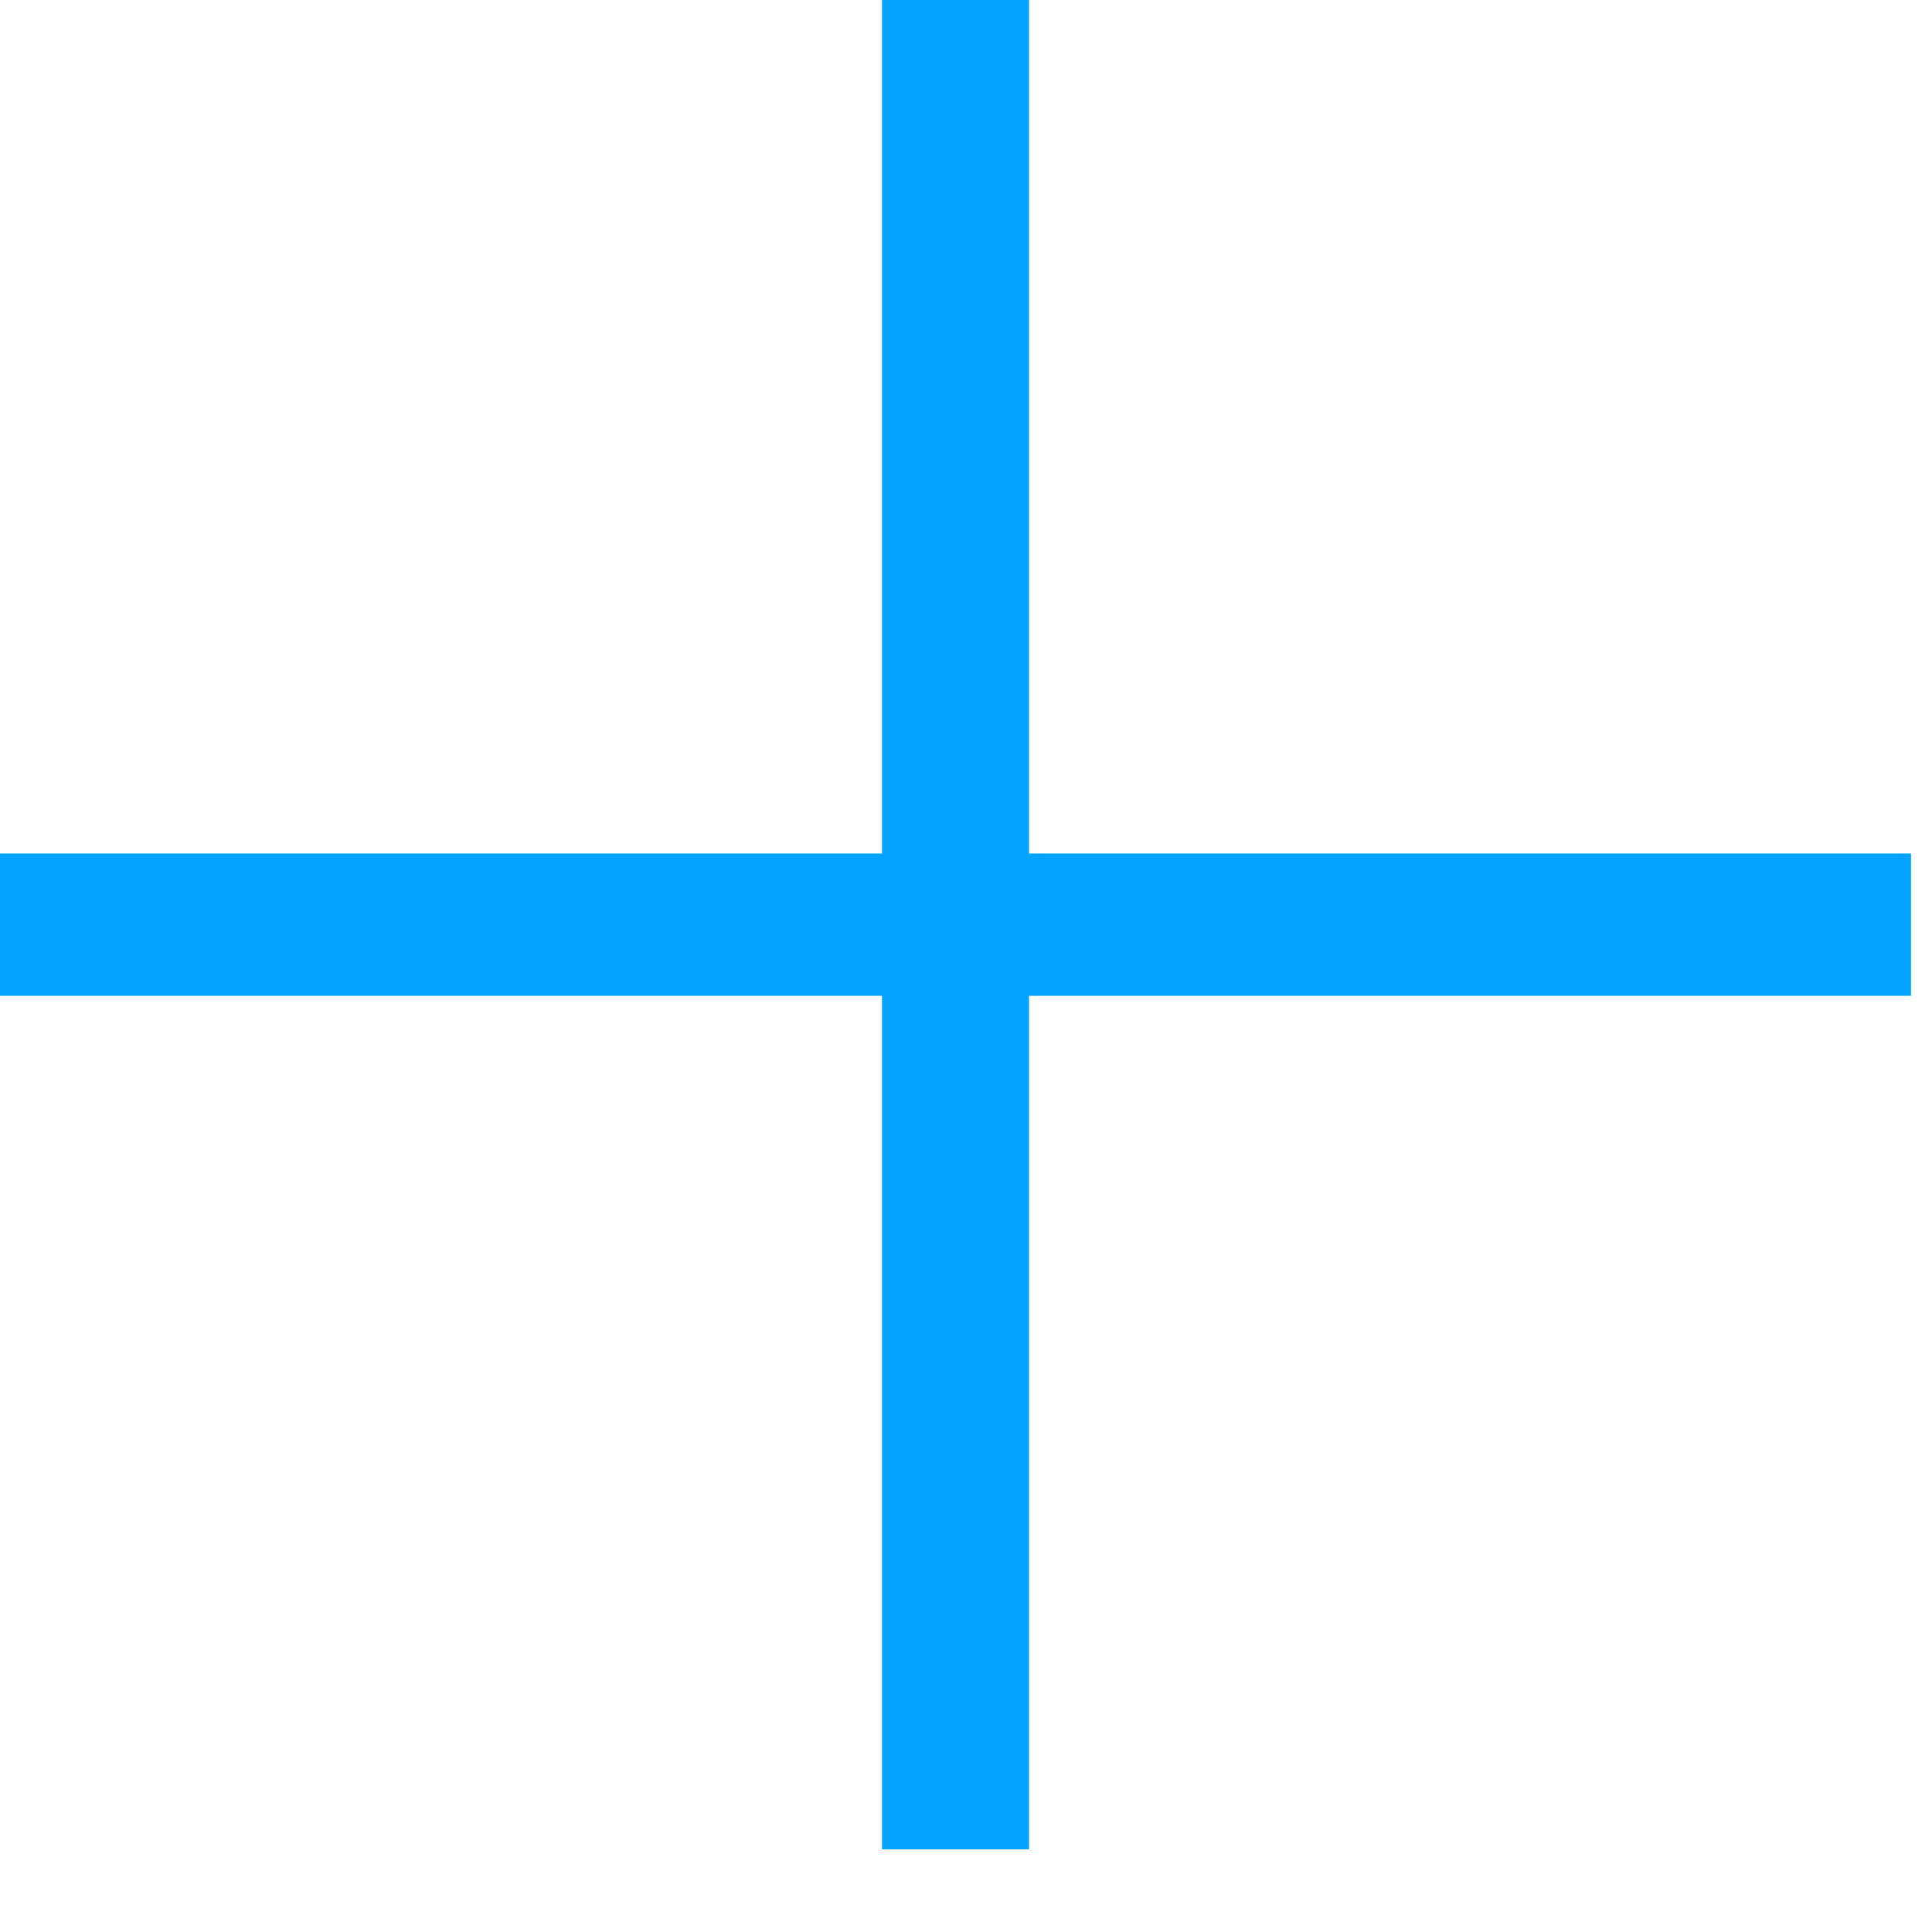 <svg width="23" height="23" viewBox="0 0 23 23" fill="none" xmlns="http://www.w3.org/2000/svg">
<path d="M0 11.855V10.161H10.5V0H12.25V10.161H22.75V11.855H12.25V22.016H10.5V11.855H0Z" fill="#00A3FF"/>
</svg>
